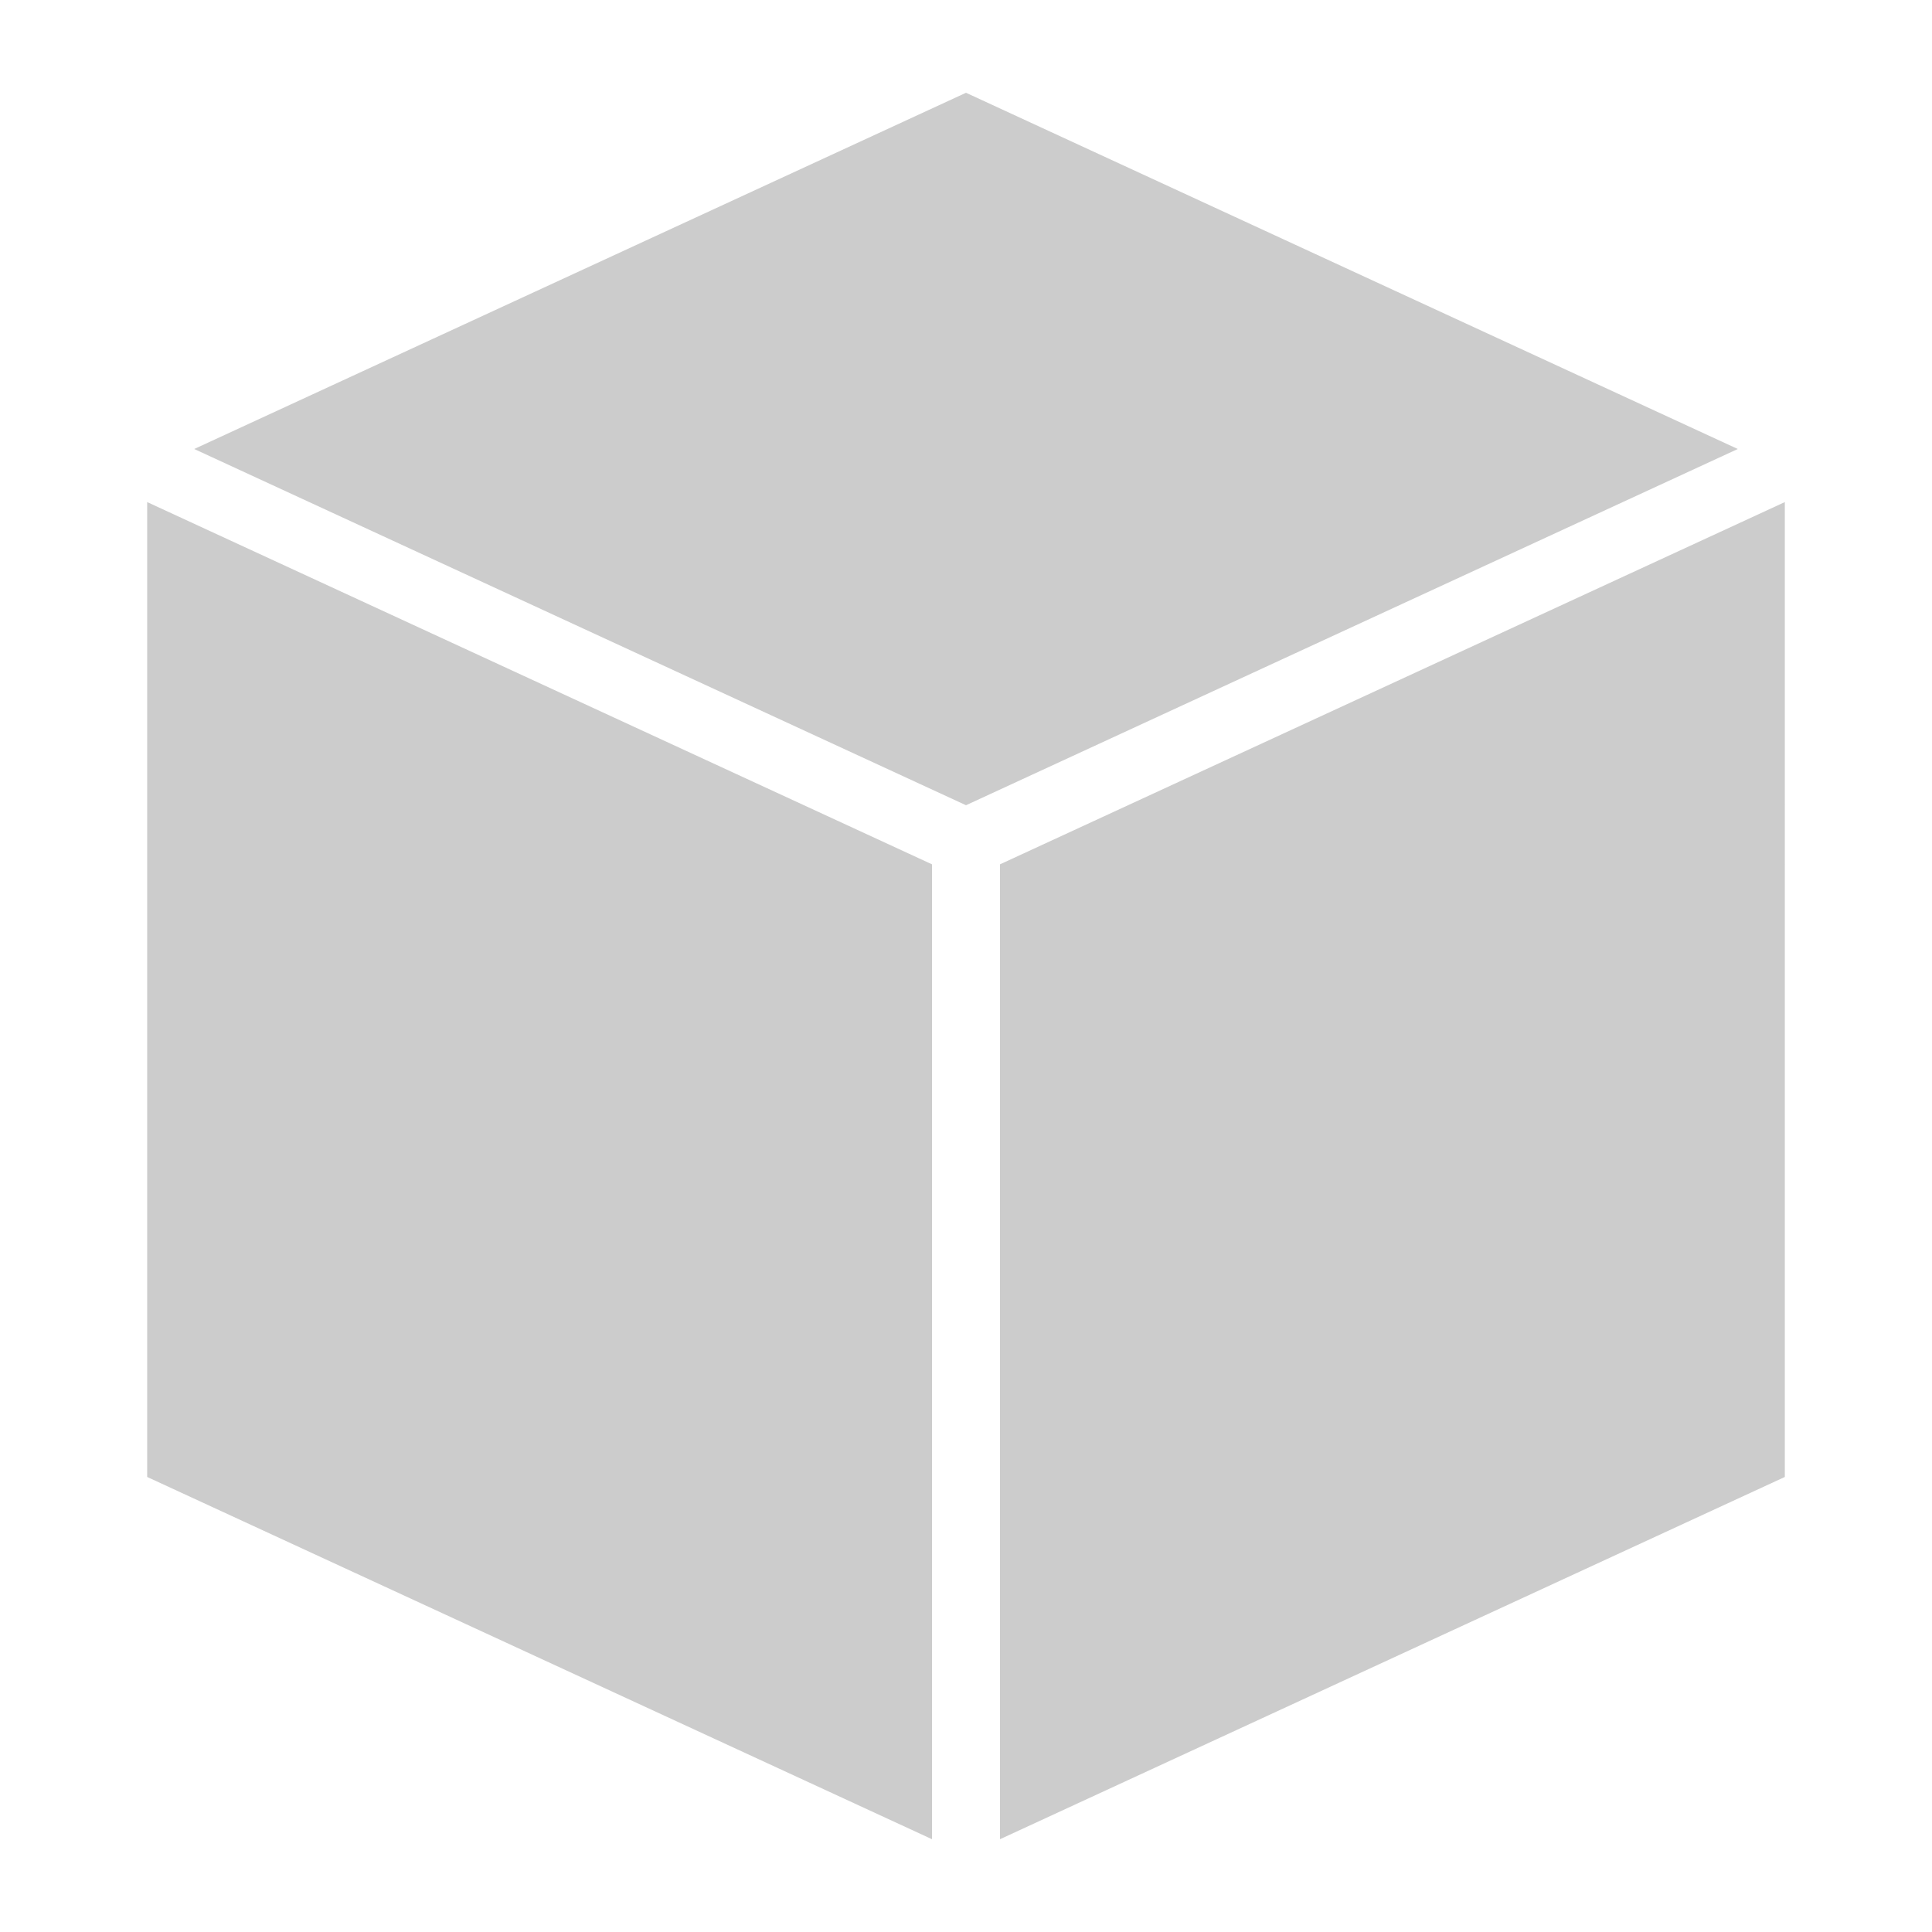 <svg xmlns="http://www.w3.org/2000/svg" width="512" height="512" viewBox="0 0 512 512"><path fill="rgb(204, 204, 204)" d="M256 24.585L51.47 118.989L256 213.394l204.53-94.405zM38.998 133.054v258.353L247 487.415V229.063zm434.004 0L265 229.062v258.353l208.002-96.008z"/></svg>